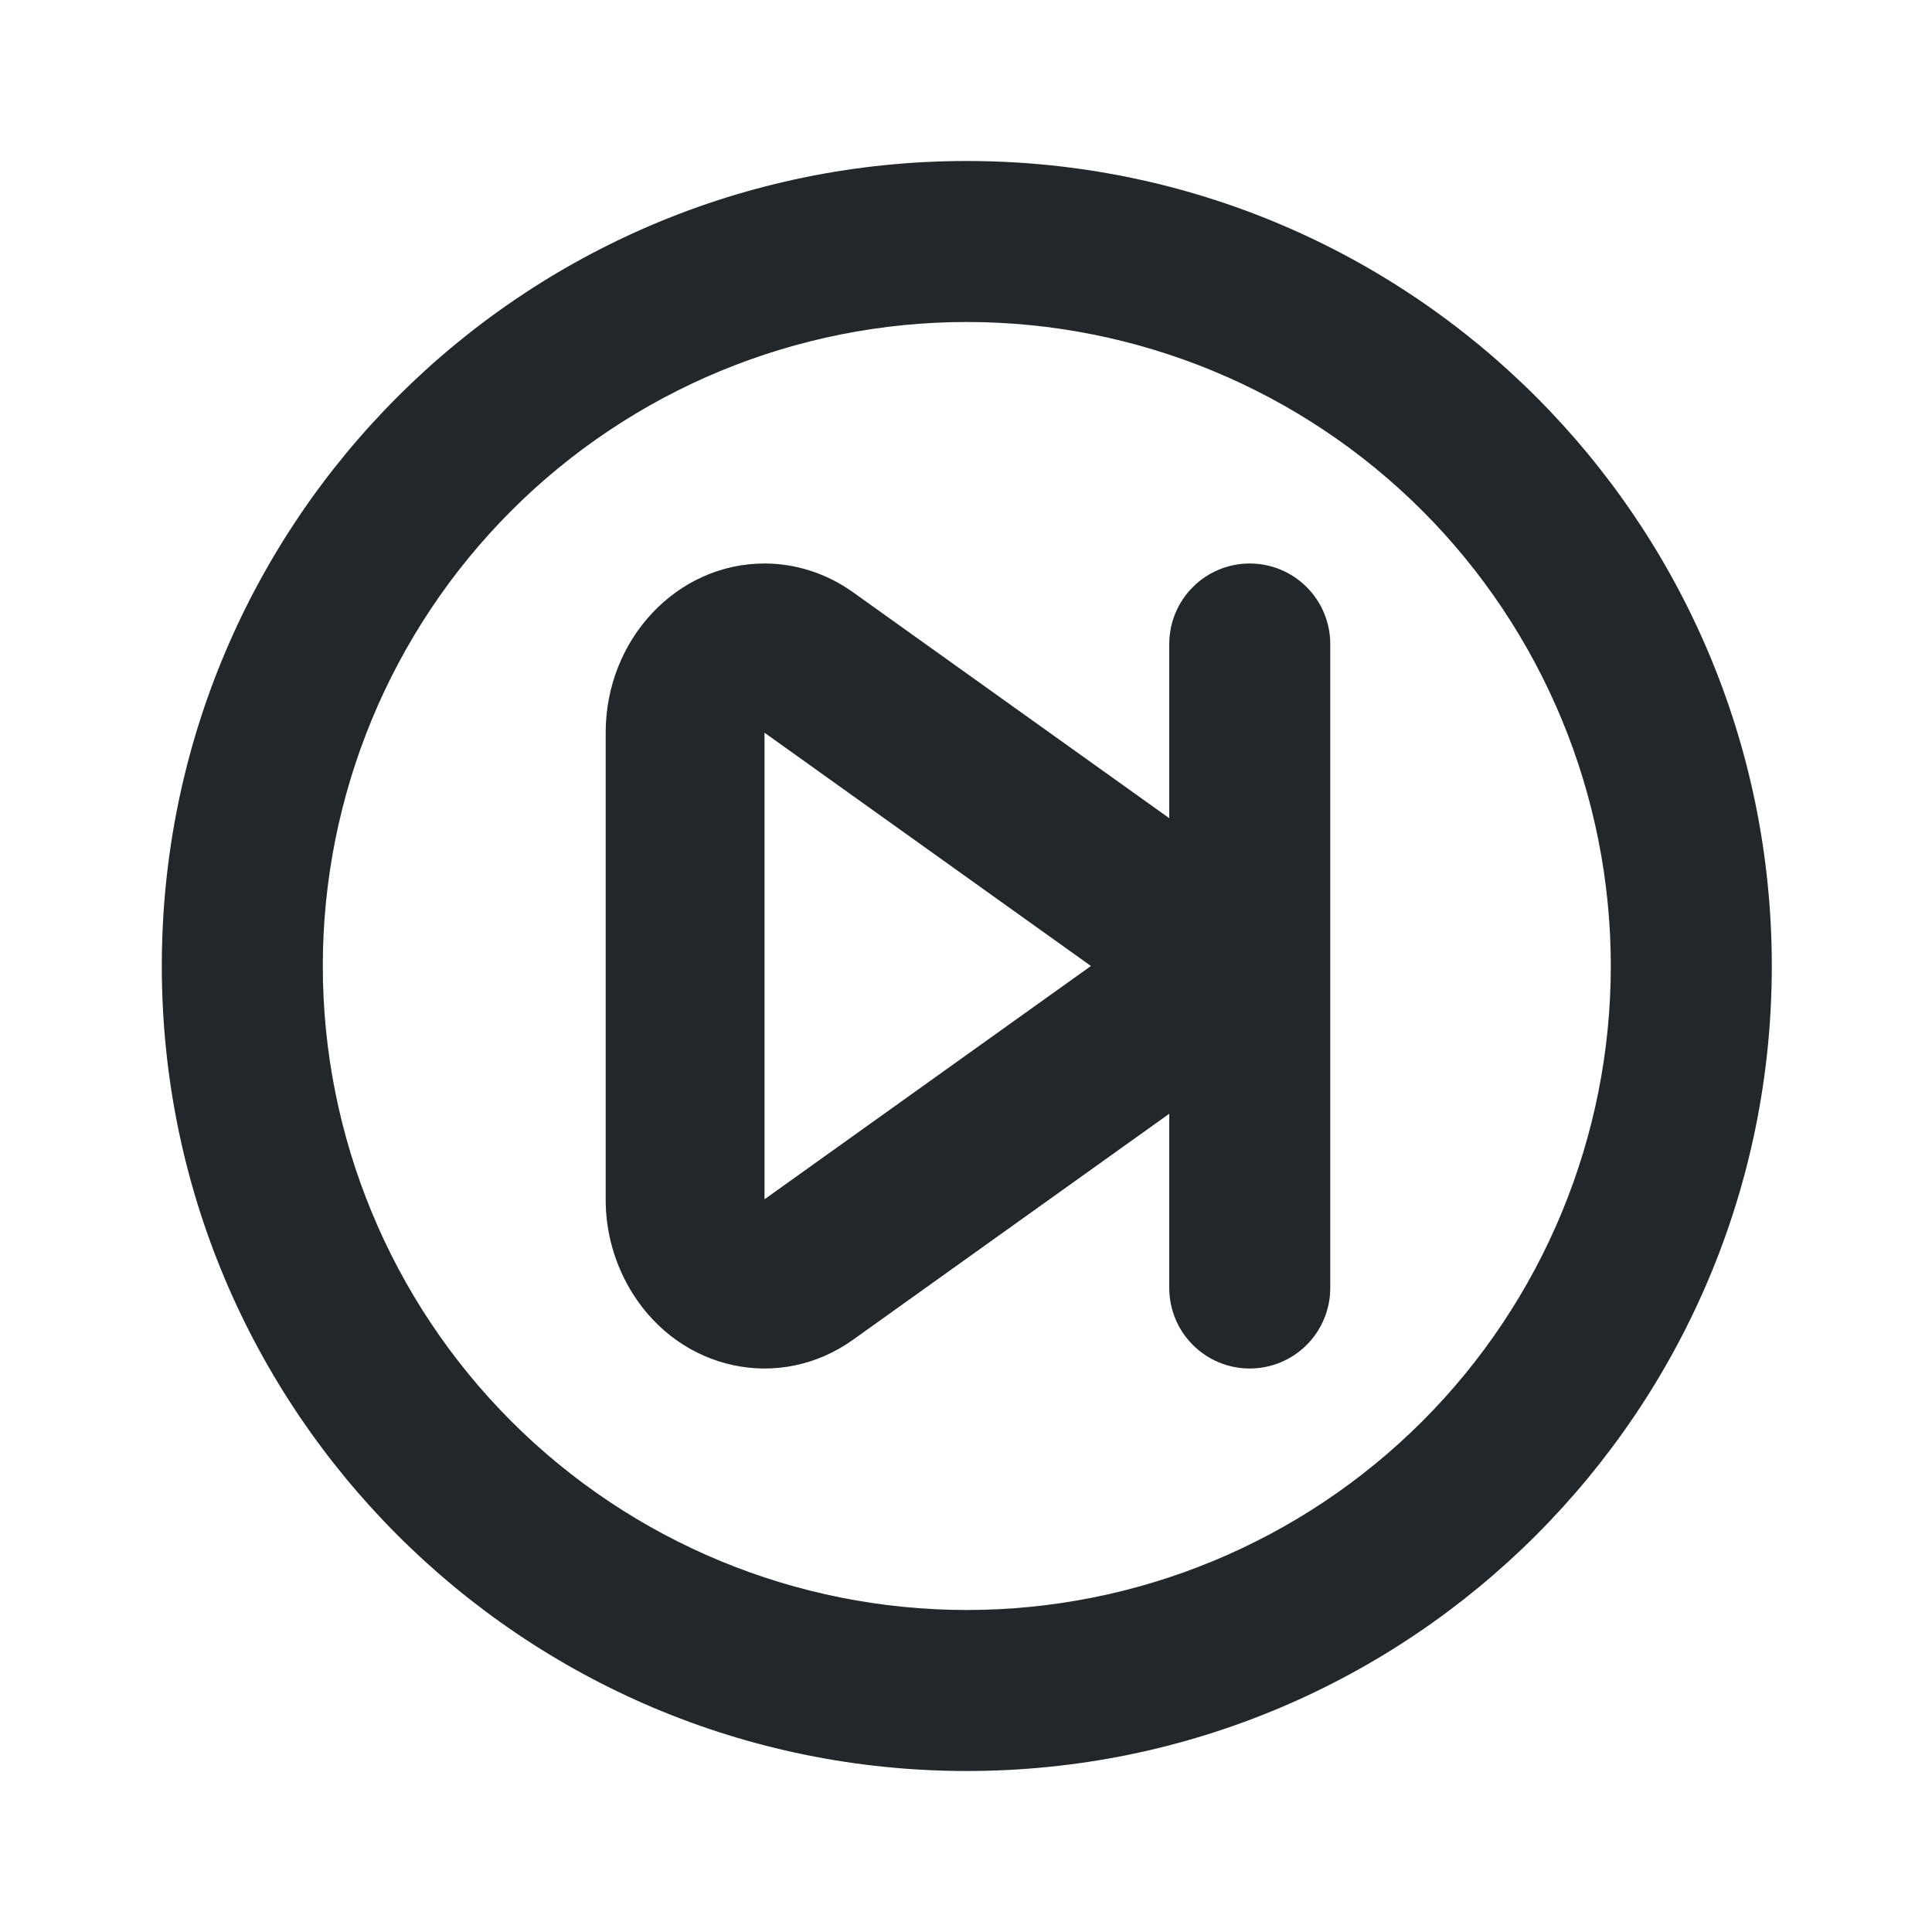 <svg width="24" height="24" viewBox="0 0 24 24" fill="none" xmlns="http://www.w3.org/2000/svg">
<path d="M12.01 22C6.487 22 2.01 17.523 2.01 12C2.01 6.477 6.487 2 12.01 2C17.533 2 22.01 6.477 22.01 12C22.01 17.523 17.533 22 12.01 22ZM12.01 20C14.132 20 16.166 19.157 17.667 17.657C19.167 16.157 20.01 14.122 20.01 12C20.01 9.878 19.167 7.843 17.667 6.343C16.166 4.843 14.132 4 12.01 4C9.888 4 7.853 4.843 6.353 6.343C4.853 7.843 4.01 9.878 4.01 12C4.01 14.122 4.853 16.157 6.353 17.657C7.853 19.157 9.888 20 12.01 20ZM14.524 13.836L10.595 16.644C9.69 17.29 8.465 17.033 7.859 16.068C7.639 15.717 7.523 15.312 7.524 14.898V9.102C7.524 7.942 8.407 7 9.497 7C9.887 7 10.27 7.124 10.595 7.356L14.525 10.164V8C14.525 7.735 14.63 7.48 14.818 7.293C15.005 7.105 15.259 7 15.525 7C15.79 7 16.044 7.105 16.232 7.293C16.419 7.48 16.525 7.735 16.525 8V16C16.525 16.265 16.419 16.52 16.232 16.707C16.044 16.895 15.79 17 15.525 17C15.259 17 15.005 16.895 14.818 16.707C14.63 16.52 14.525 16.265 14.525 16V13.836H14.524ZM9.497 9.102V14.898L13.552 12L9.497 9.102Z" fill="#21272A"/>
</svg>
